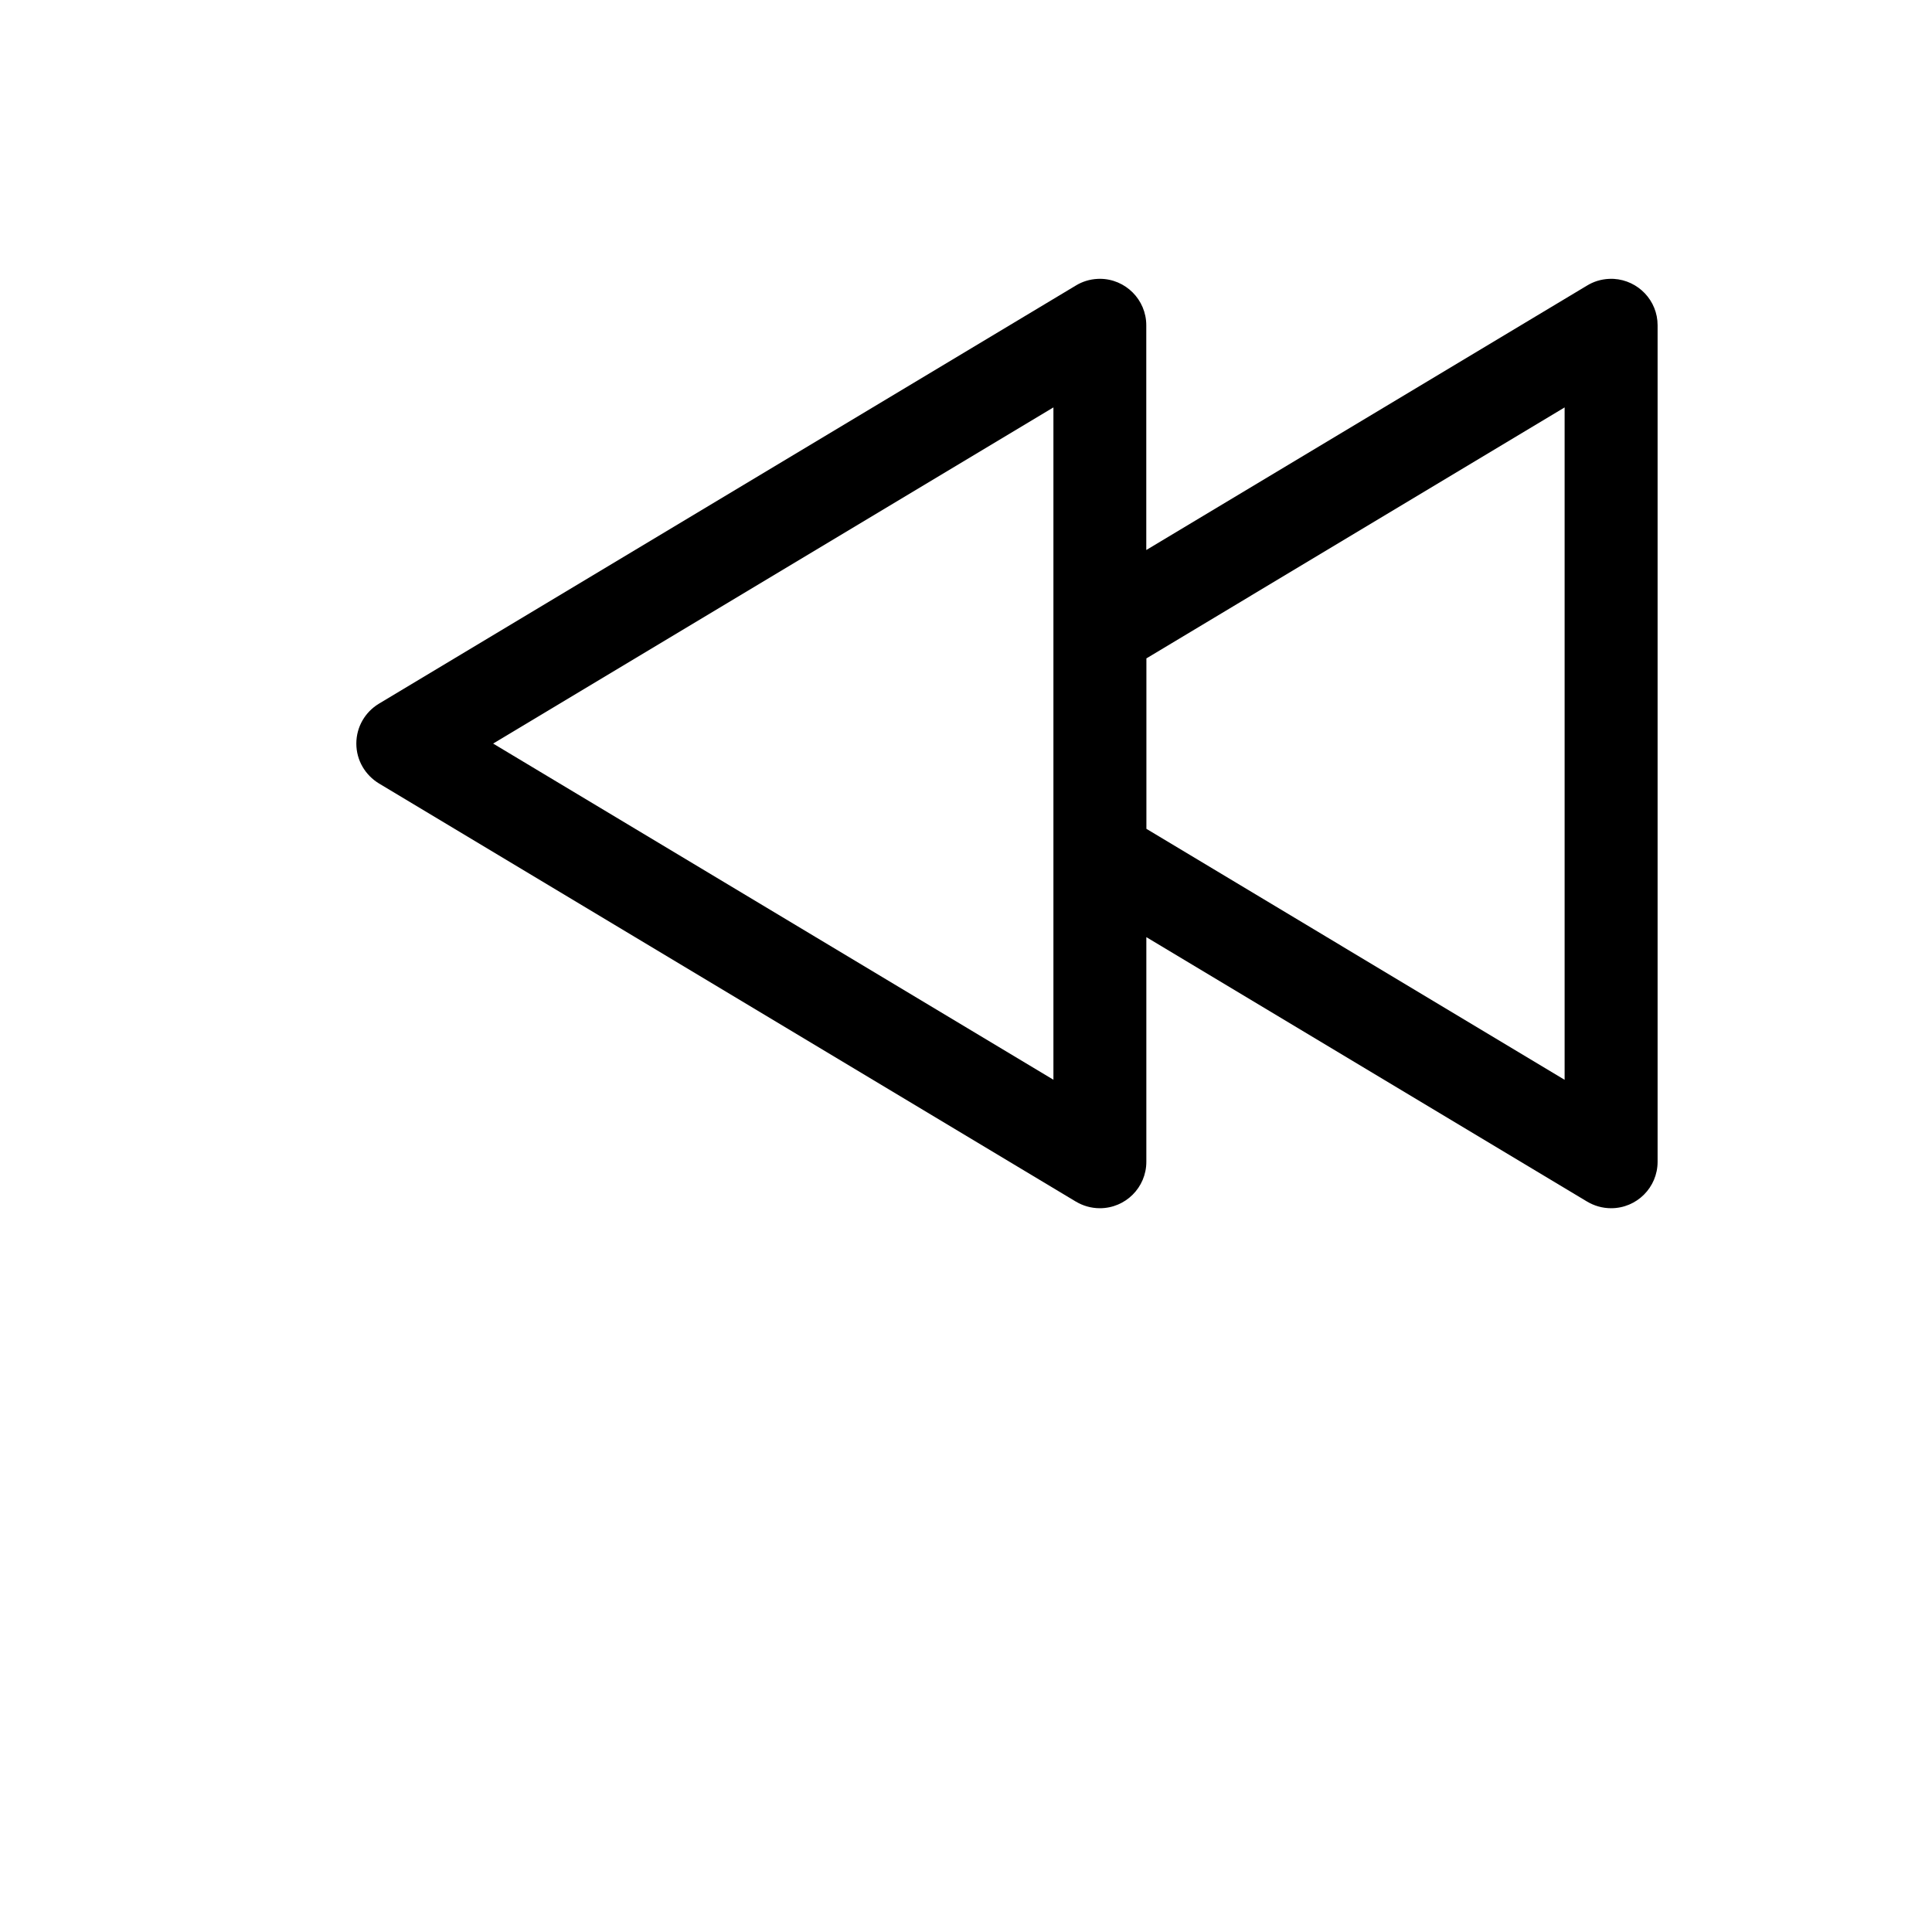 <!-- Generated by IcoMoon.io -->
<svg version="1.1" xmlns="http://www.w3.org/2000/svg" width="32" height="32" viewBox="0 0 32 32">
<title>rewind</title>
<path d="M26.73 4.619c0.405 0.025 0.725 0.359 0.725 0.768 0 0 0 0.001 0 0.001v-0 13.855c-0 0.425-0.345 0.769-0.77 0.769-0.146 0-0.282-0.041-0.399-0.111l0.003 0.002-7.302-4.381v3.721c-0 0.425-0.345 0.769-0.77 0.769-0.146 0-0.282-0.041-0.399-0.111l0.003 0.002-11.545-6.927c-0.225-0.137-0.374-0.381-0.374-0.66s0.148-0.523 0.37-0.658l0.003-0.002 11.545-6.927c0.104-0.064 0.229-0.104 0.362-0.11l0.002-0c0.009-0 0.020-0.001 0.032-0.001 0.425 0 0.77 0.345 0.77 0.77 0 0 0 0 0 0.001v-0 3.721l7.302-4.381c0.104-0.064 0.229-0.104 0.362-0.11l0.002-0c0.011-0.001 0.025-0.001 0.038-0.001s0.027 0 0.040 0.001l-0.002-0zM25.915 6.748l-6.927 4.157v2.823l6.927 4.157zM17.448 6.748l-9.28 5.568 9.28 5.568z"></path>
</svg>
